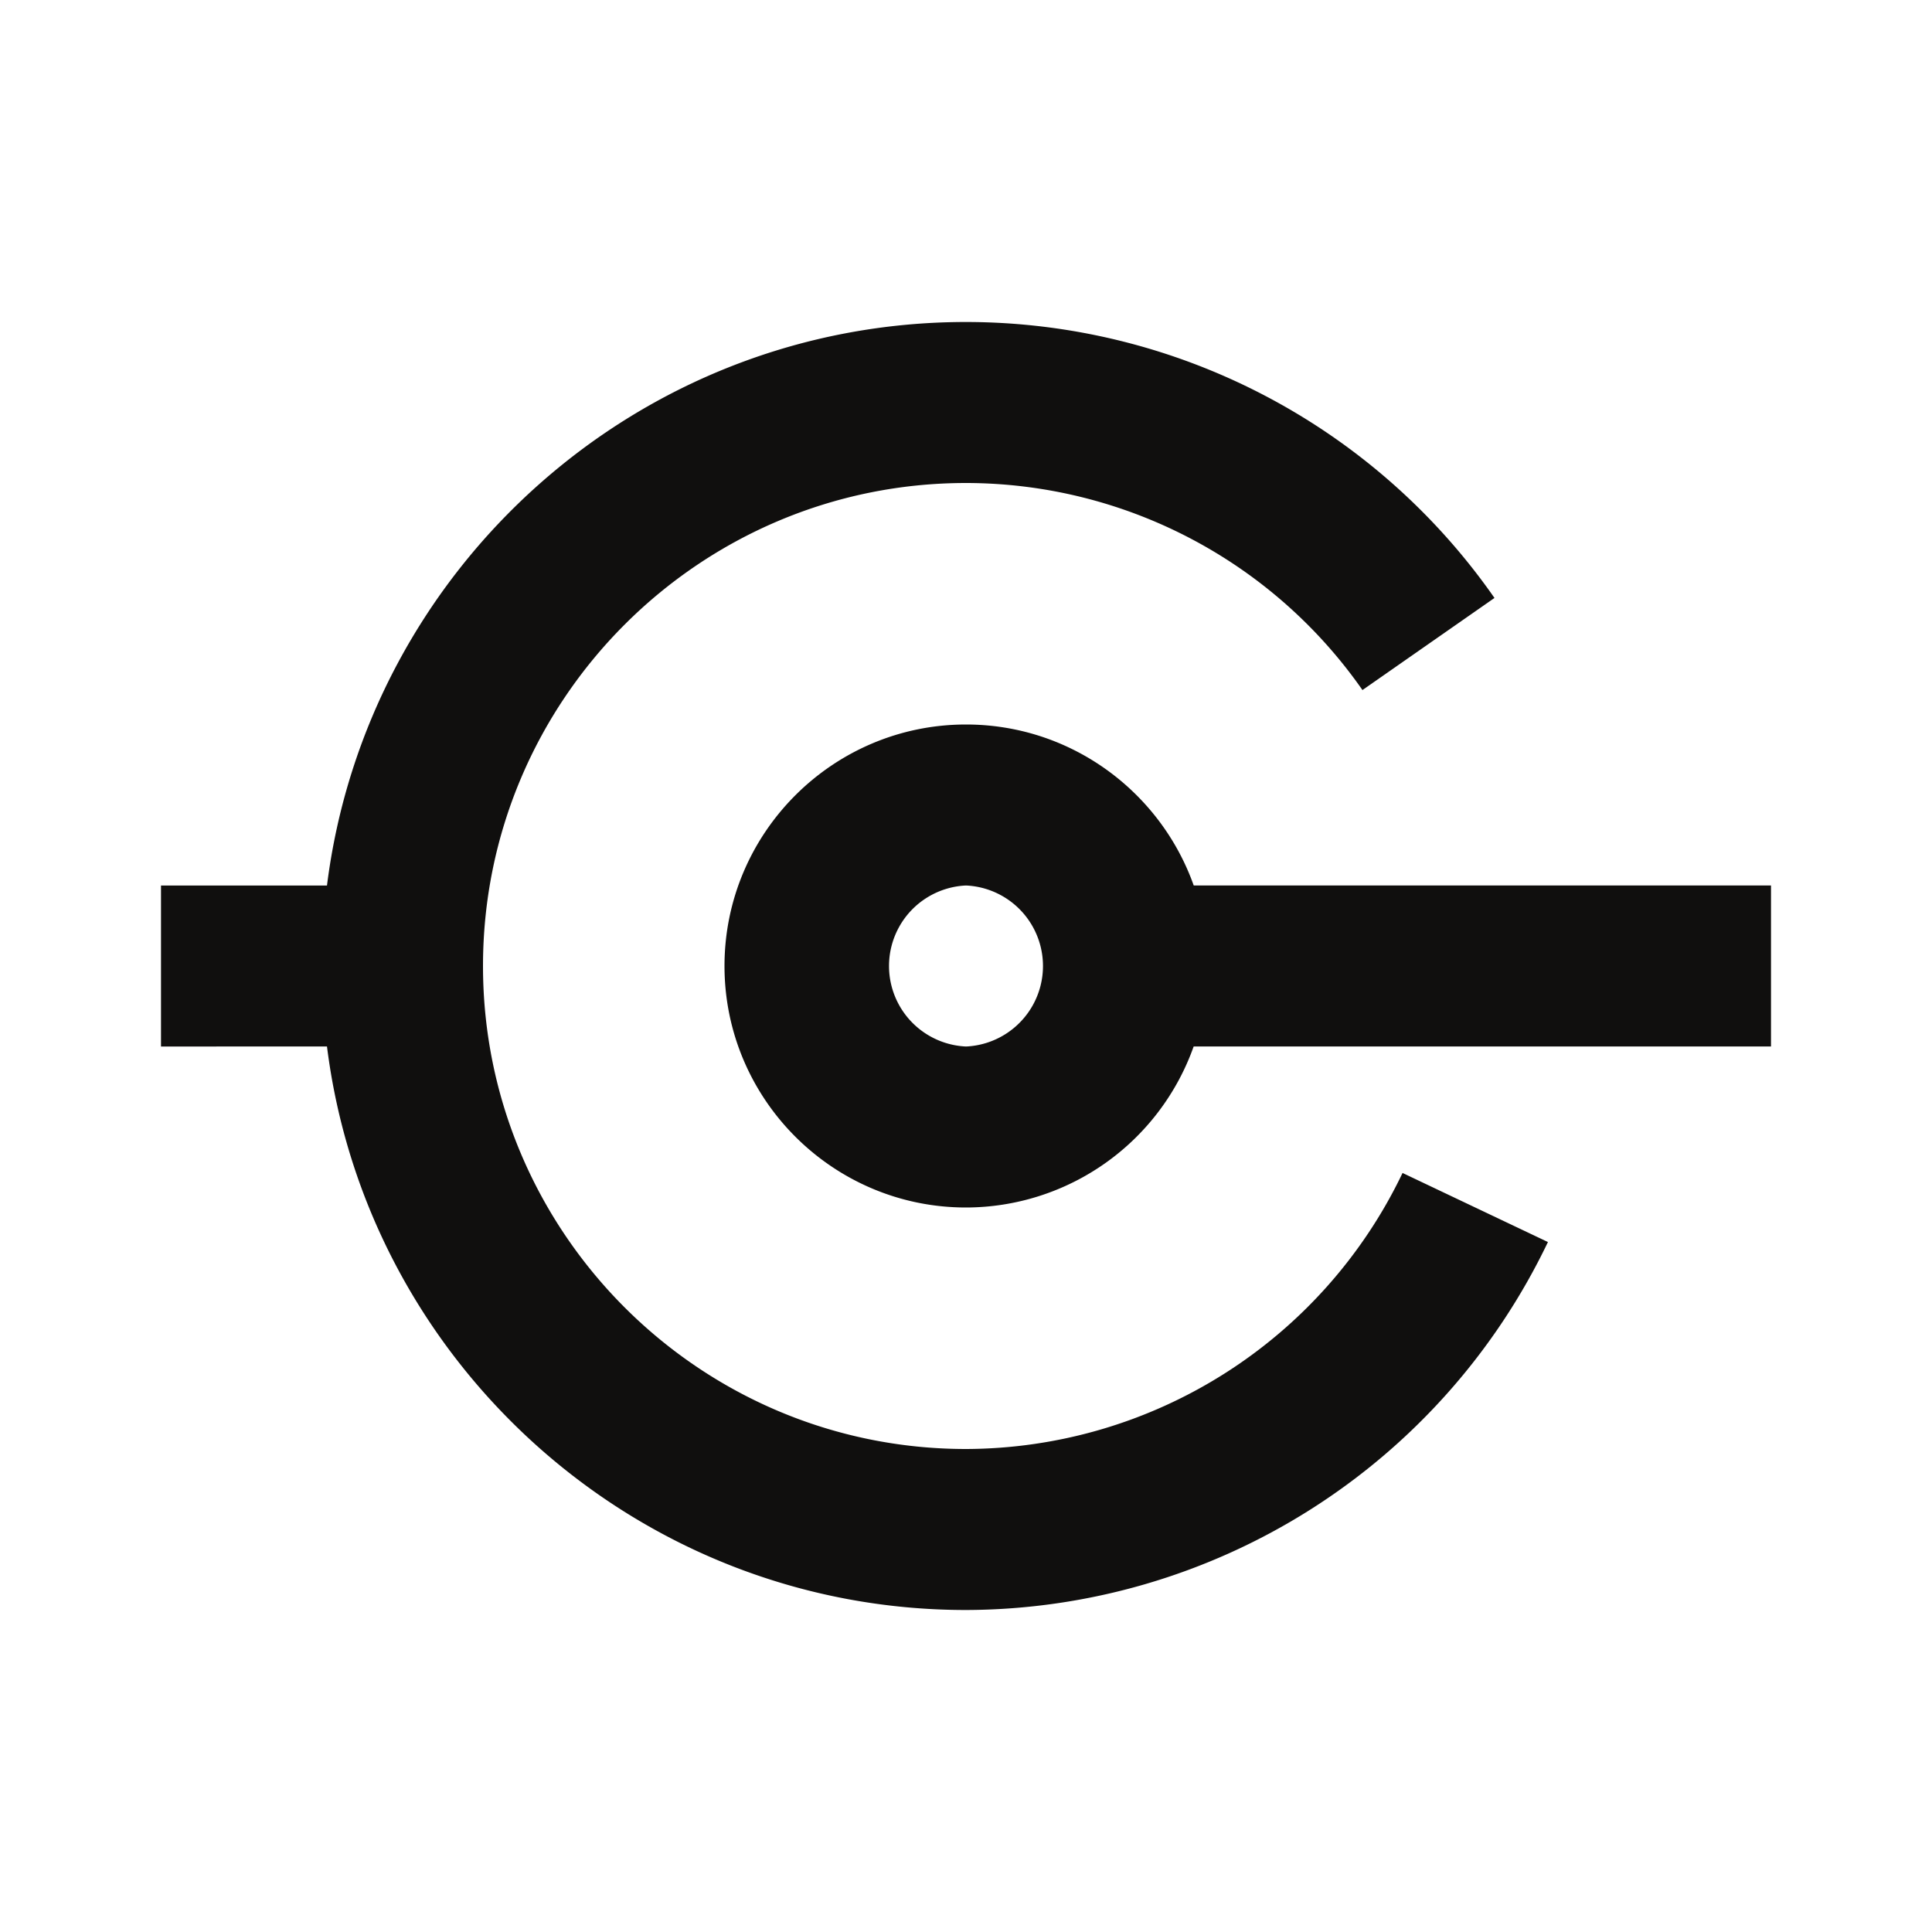 
<svg height="24" width="24" xmlns="http://www.w3.org/2000/svg"><path d="M12 4a8.008 8.008 0 016.565 3.428l-1.64 1.144A6.013 6.013 0 0012 6c-3.309 0-6 2.691-6 6s2.691 6 6 6a6.031 6.031 0 005.423-3.429l1.806.858A8.039 8.039 0 0112 20c-4.072 0-7.444-3.059-7.938-7H2v-2h2.062C4.556 7.06 7.927 4 12 4zm0 5c1.304 0 2.416.836 2.829 2H22v2h-7.172A3.006 3.006 0 0112 15c-1.654 0-3-1.346-3-3s1.346-3 3-3zm0 2a1.001 1.001 0 000 2 1.001 1.001 0 000-2z" fill="#100f0e" fill-rule="evenodd"/></svg>
